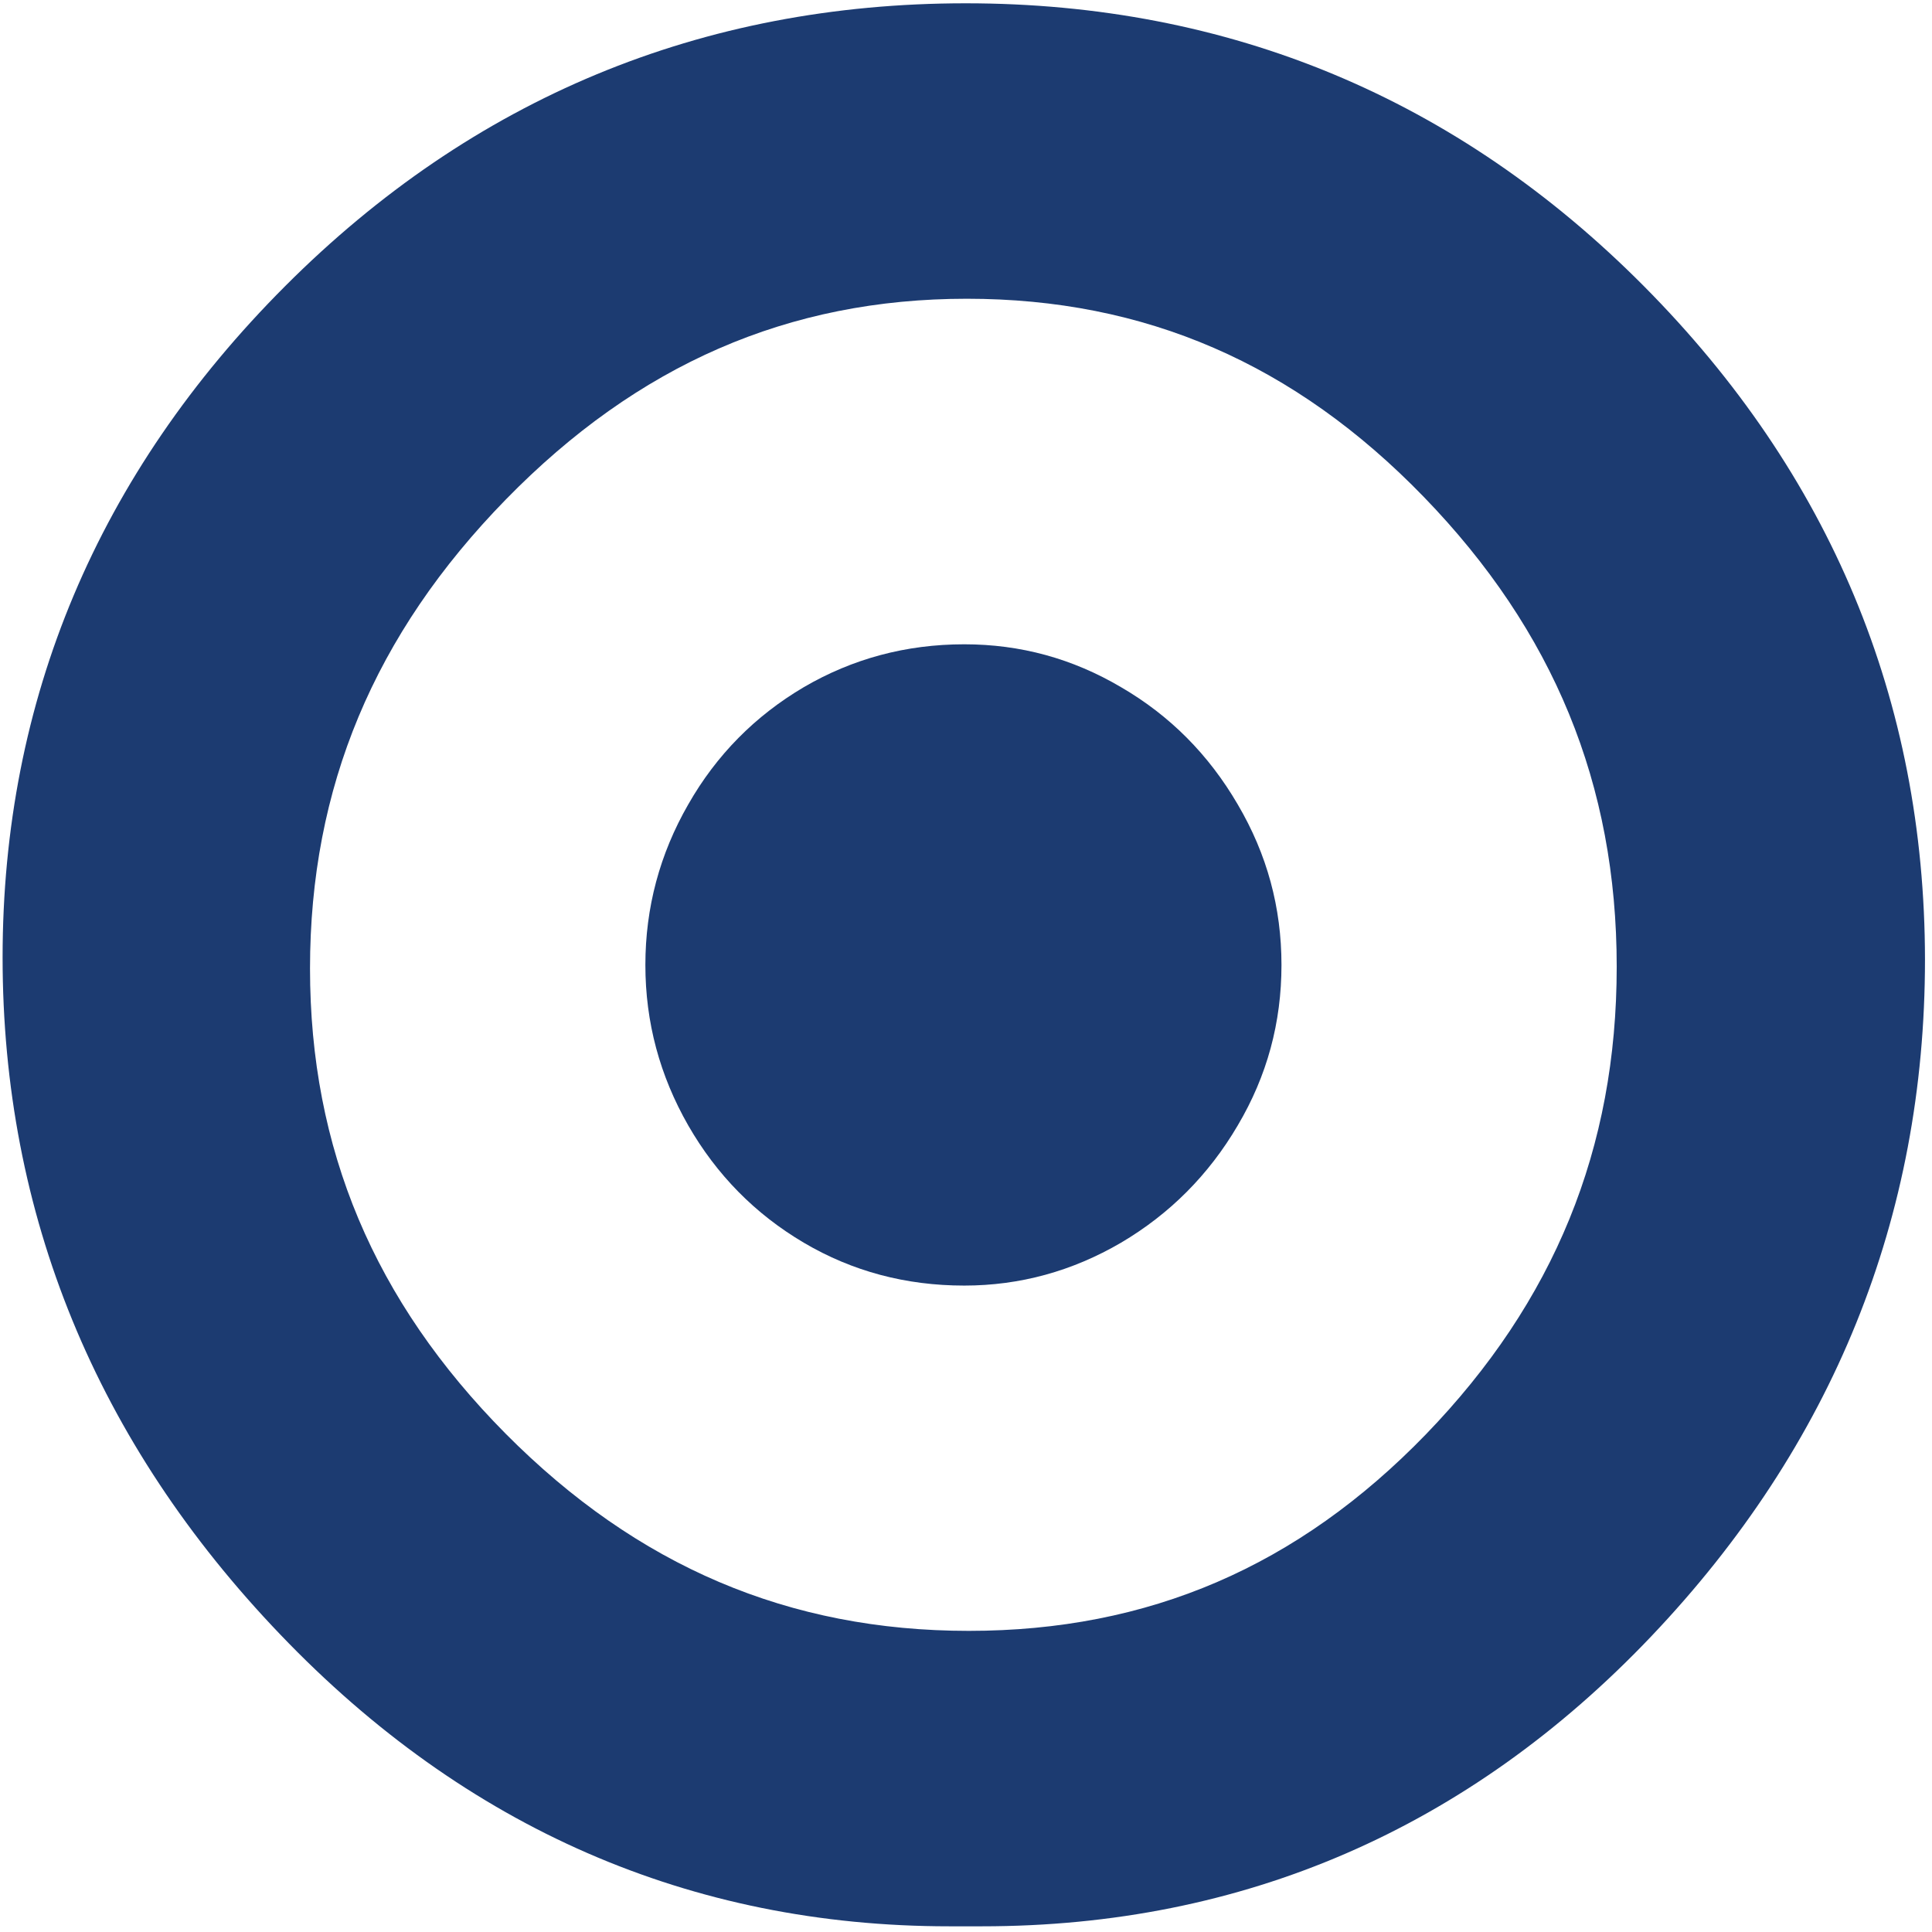 <svg width="201" height="201" viewBox="0 0 201 201" fill="none" xmlns="http://www.w3.org/2000/svg">
<path d="M100.321 67.031C106.156 67.031 111.571 68.507 116.626 71.49C121.712 74.444 125.751 78.511 128.773 83.695C131.825 88.879 133.321 94.423 133.321 100.39C133.321 106.387 131.825 111.931 128.773 117.084C125.751 122.237 121.683 126.306 116.626 129.289C111.571 132.242 106.126 133.748 100.321 133.748C94.248 133.748 88.684 132.272 83.627 129.289C78.572 126.306 74.562 122.237 71.601 117.084C68.639 111.901 67.143 106.356 67.143 100.39C67.143 94.423 68.639 88.848 71.601 83.695C74.533 78.542 78.572 74.473 83.627 71.49C88.684 68.537 94.248 67.031 100.321 67.031Z" fill="#1C3B71"/>
<path fill-rule="evenodd" clip-rule="evenodd" d="M171.04 29.785C151.654 10.258 127.899 0.343 100.465 0.343C73.001 0.343 49.186 10.227 29.68 29.755C10.173 49.282 0.27 72.817 0.27 99.607C0.27 126.337 9.994 150.053 29.171 170.063C48.438 190.193 71.863 200.408 98.76 200.408H102.17C129.335 200.408 152.761 190.253 171.789 170.243C190.696 150.355 200.27 126.669 200.27 99.819C200.24 72.878 190.426 49.312 171.04 29.785ZM168.198 100.572C168.198 119.496 161.706 135.408 148.333 149.239C135.02 162.98 119.493 169.671 100.794 169.671C82.066 169.671 66.299 162.951 52.597 149.149C38.924 135.347 32.253 119.526 32.253 100.752C32.253 81.948 38.924 65.977 52.657 51.934C66.359 37.922 82.035 31.081 100.585 31.081C119.133 31.081 134.691 37.831 148.124 51.693C161.646 65.646 168.198 81.617 168.198 100.572Z" fill="#1C3B71"/>
</svg>
